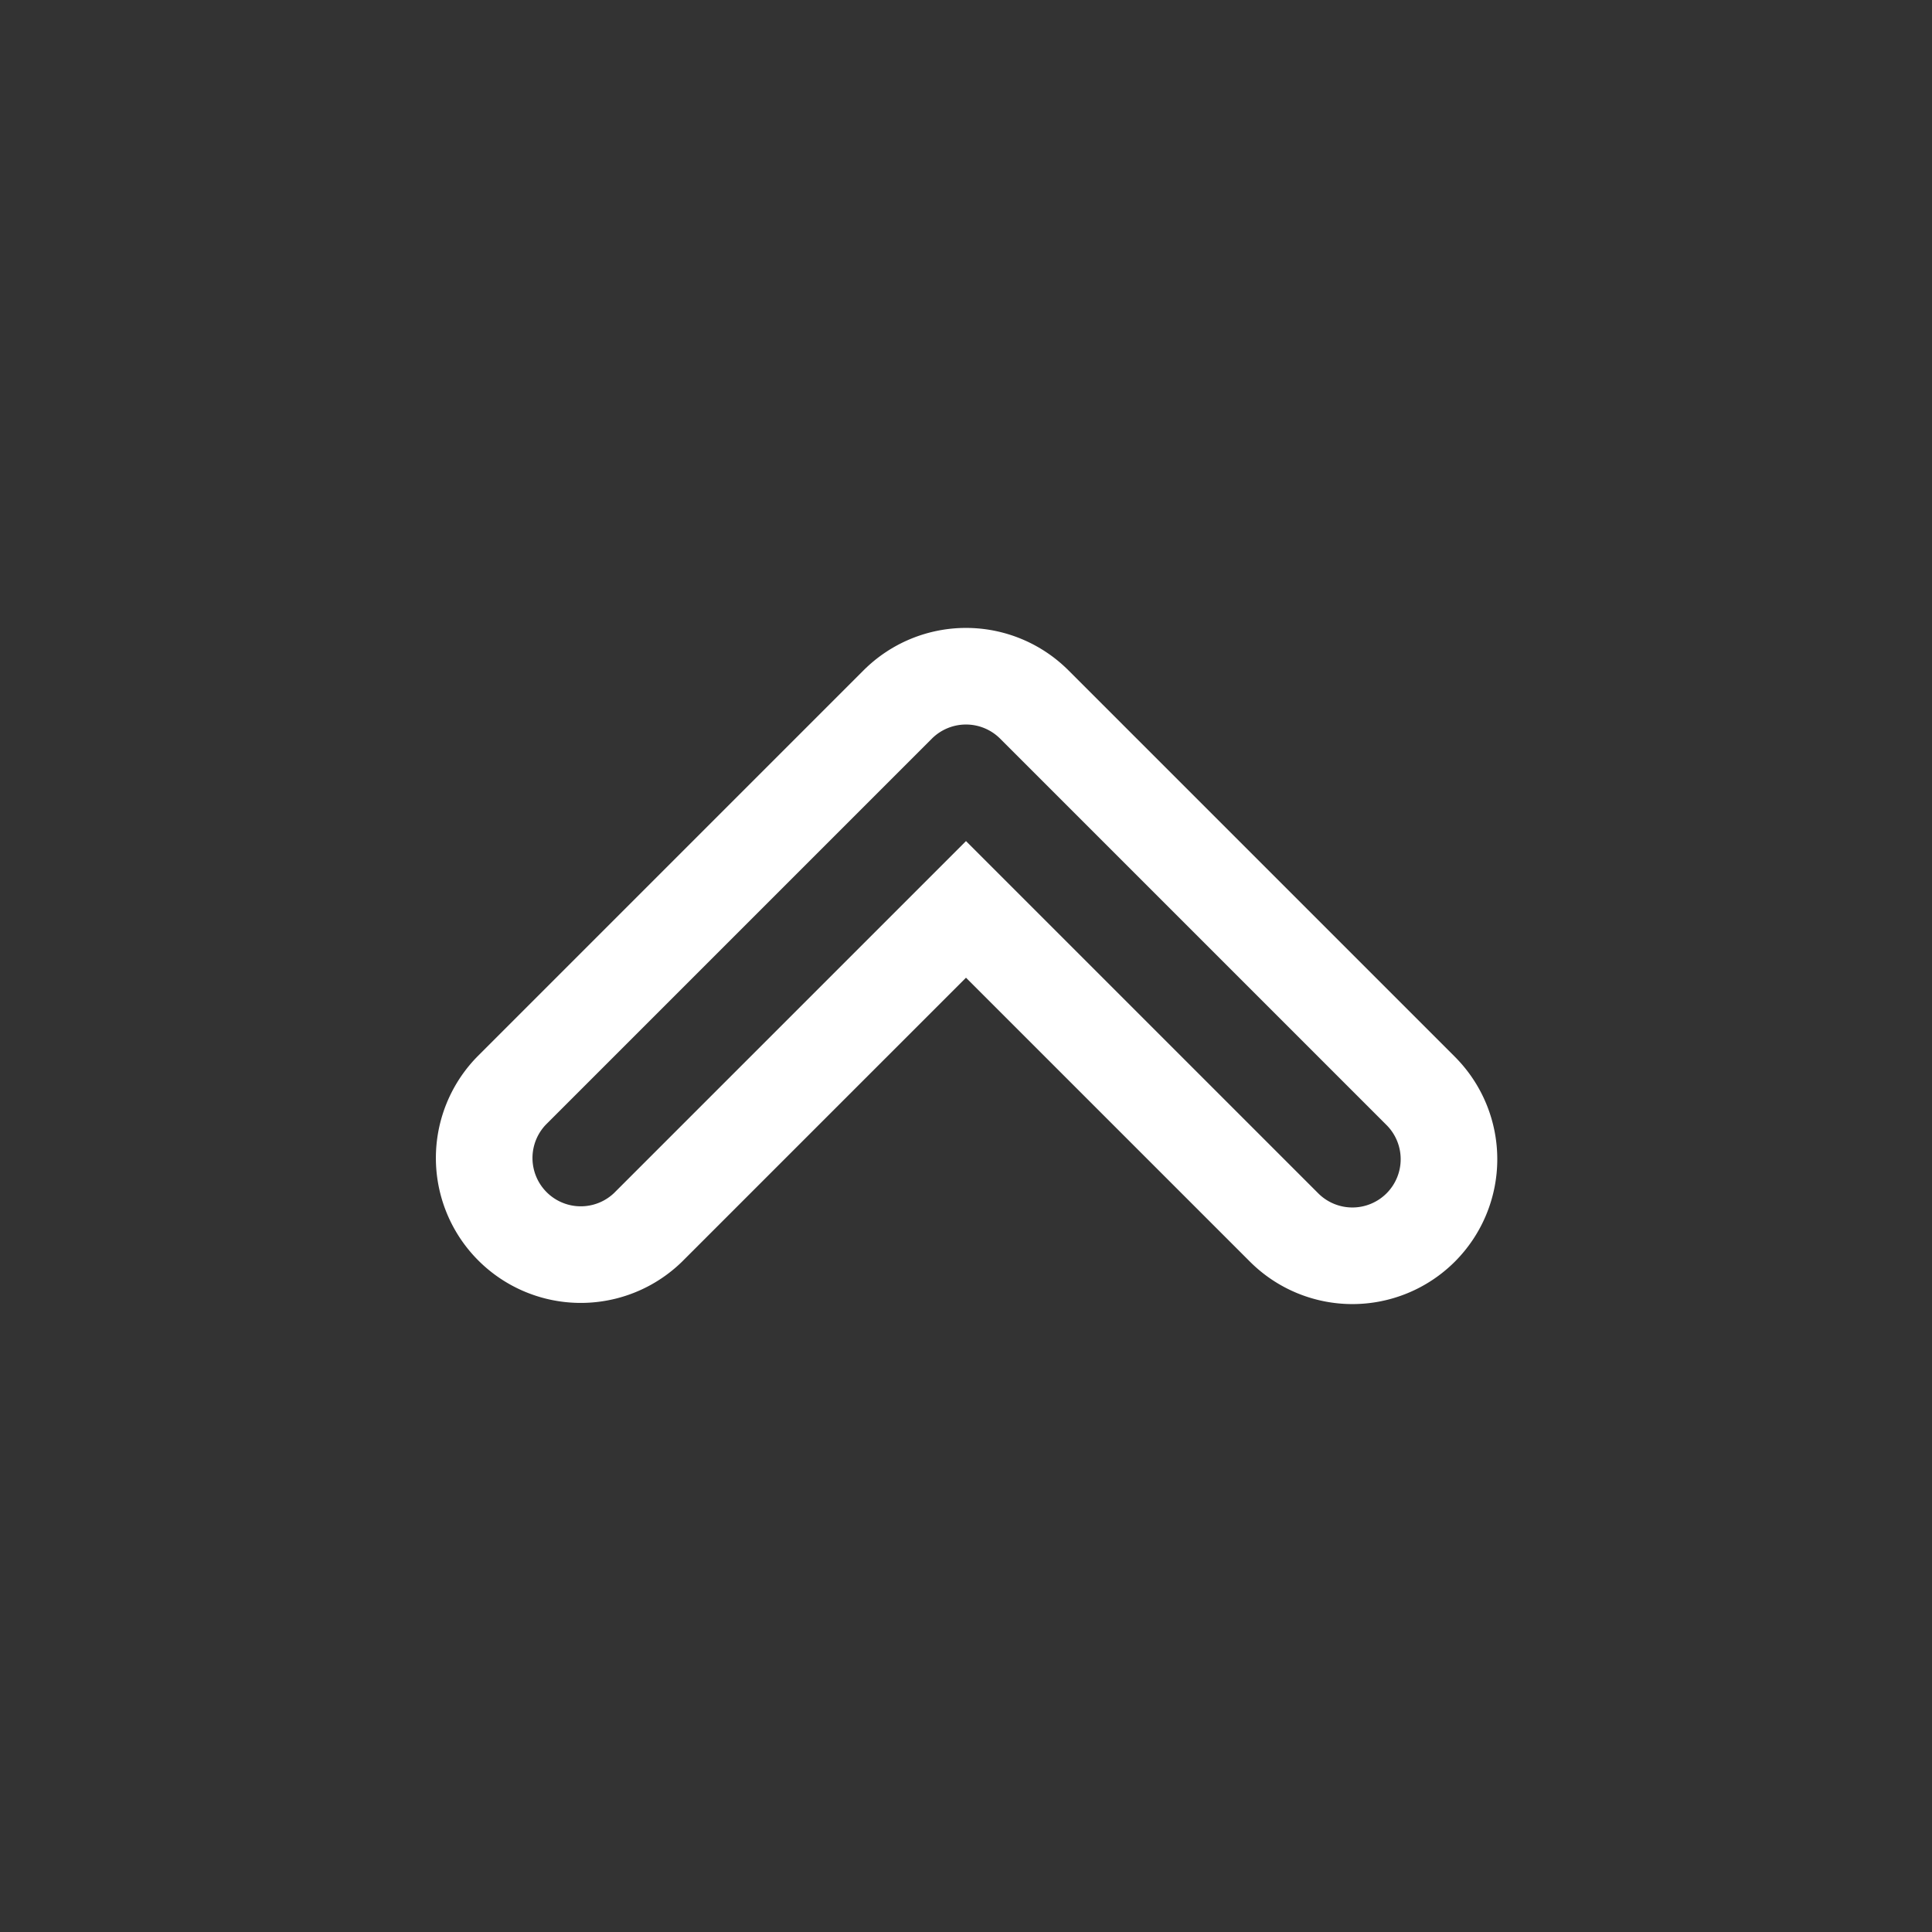 <svg xmlns="http://www.w3.org/2000/svg" viewBox="0 0 20 20">        
    <rect x="0" y="0" width="20" height="20" fill="#333333" stroke="none"/>        
    <path stroke="white" strokeWidth="2" fill="none" fillRule="evenodd" d="M14.707 12.707a1 1 0 01-1.414 0L10 9.414l-3.293 3.293a1 1 0 01-1.414-1.414l4-4a1 1 0 011.414 0l4 4a1 1 0 010 1.414z" clipRule="evenodd" />
</svg>